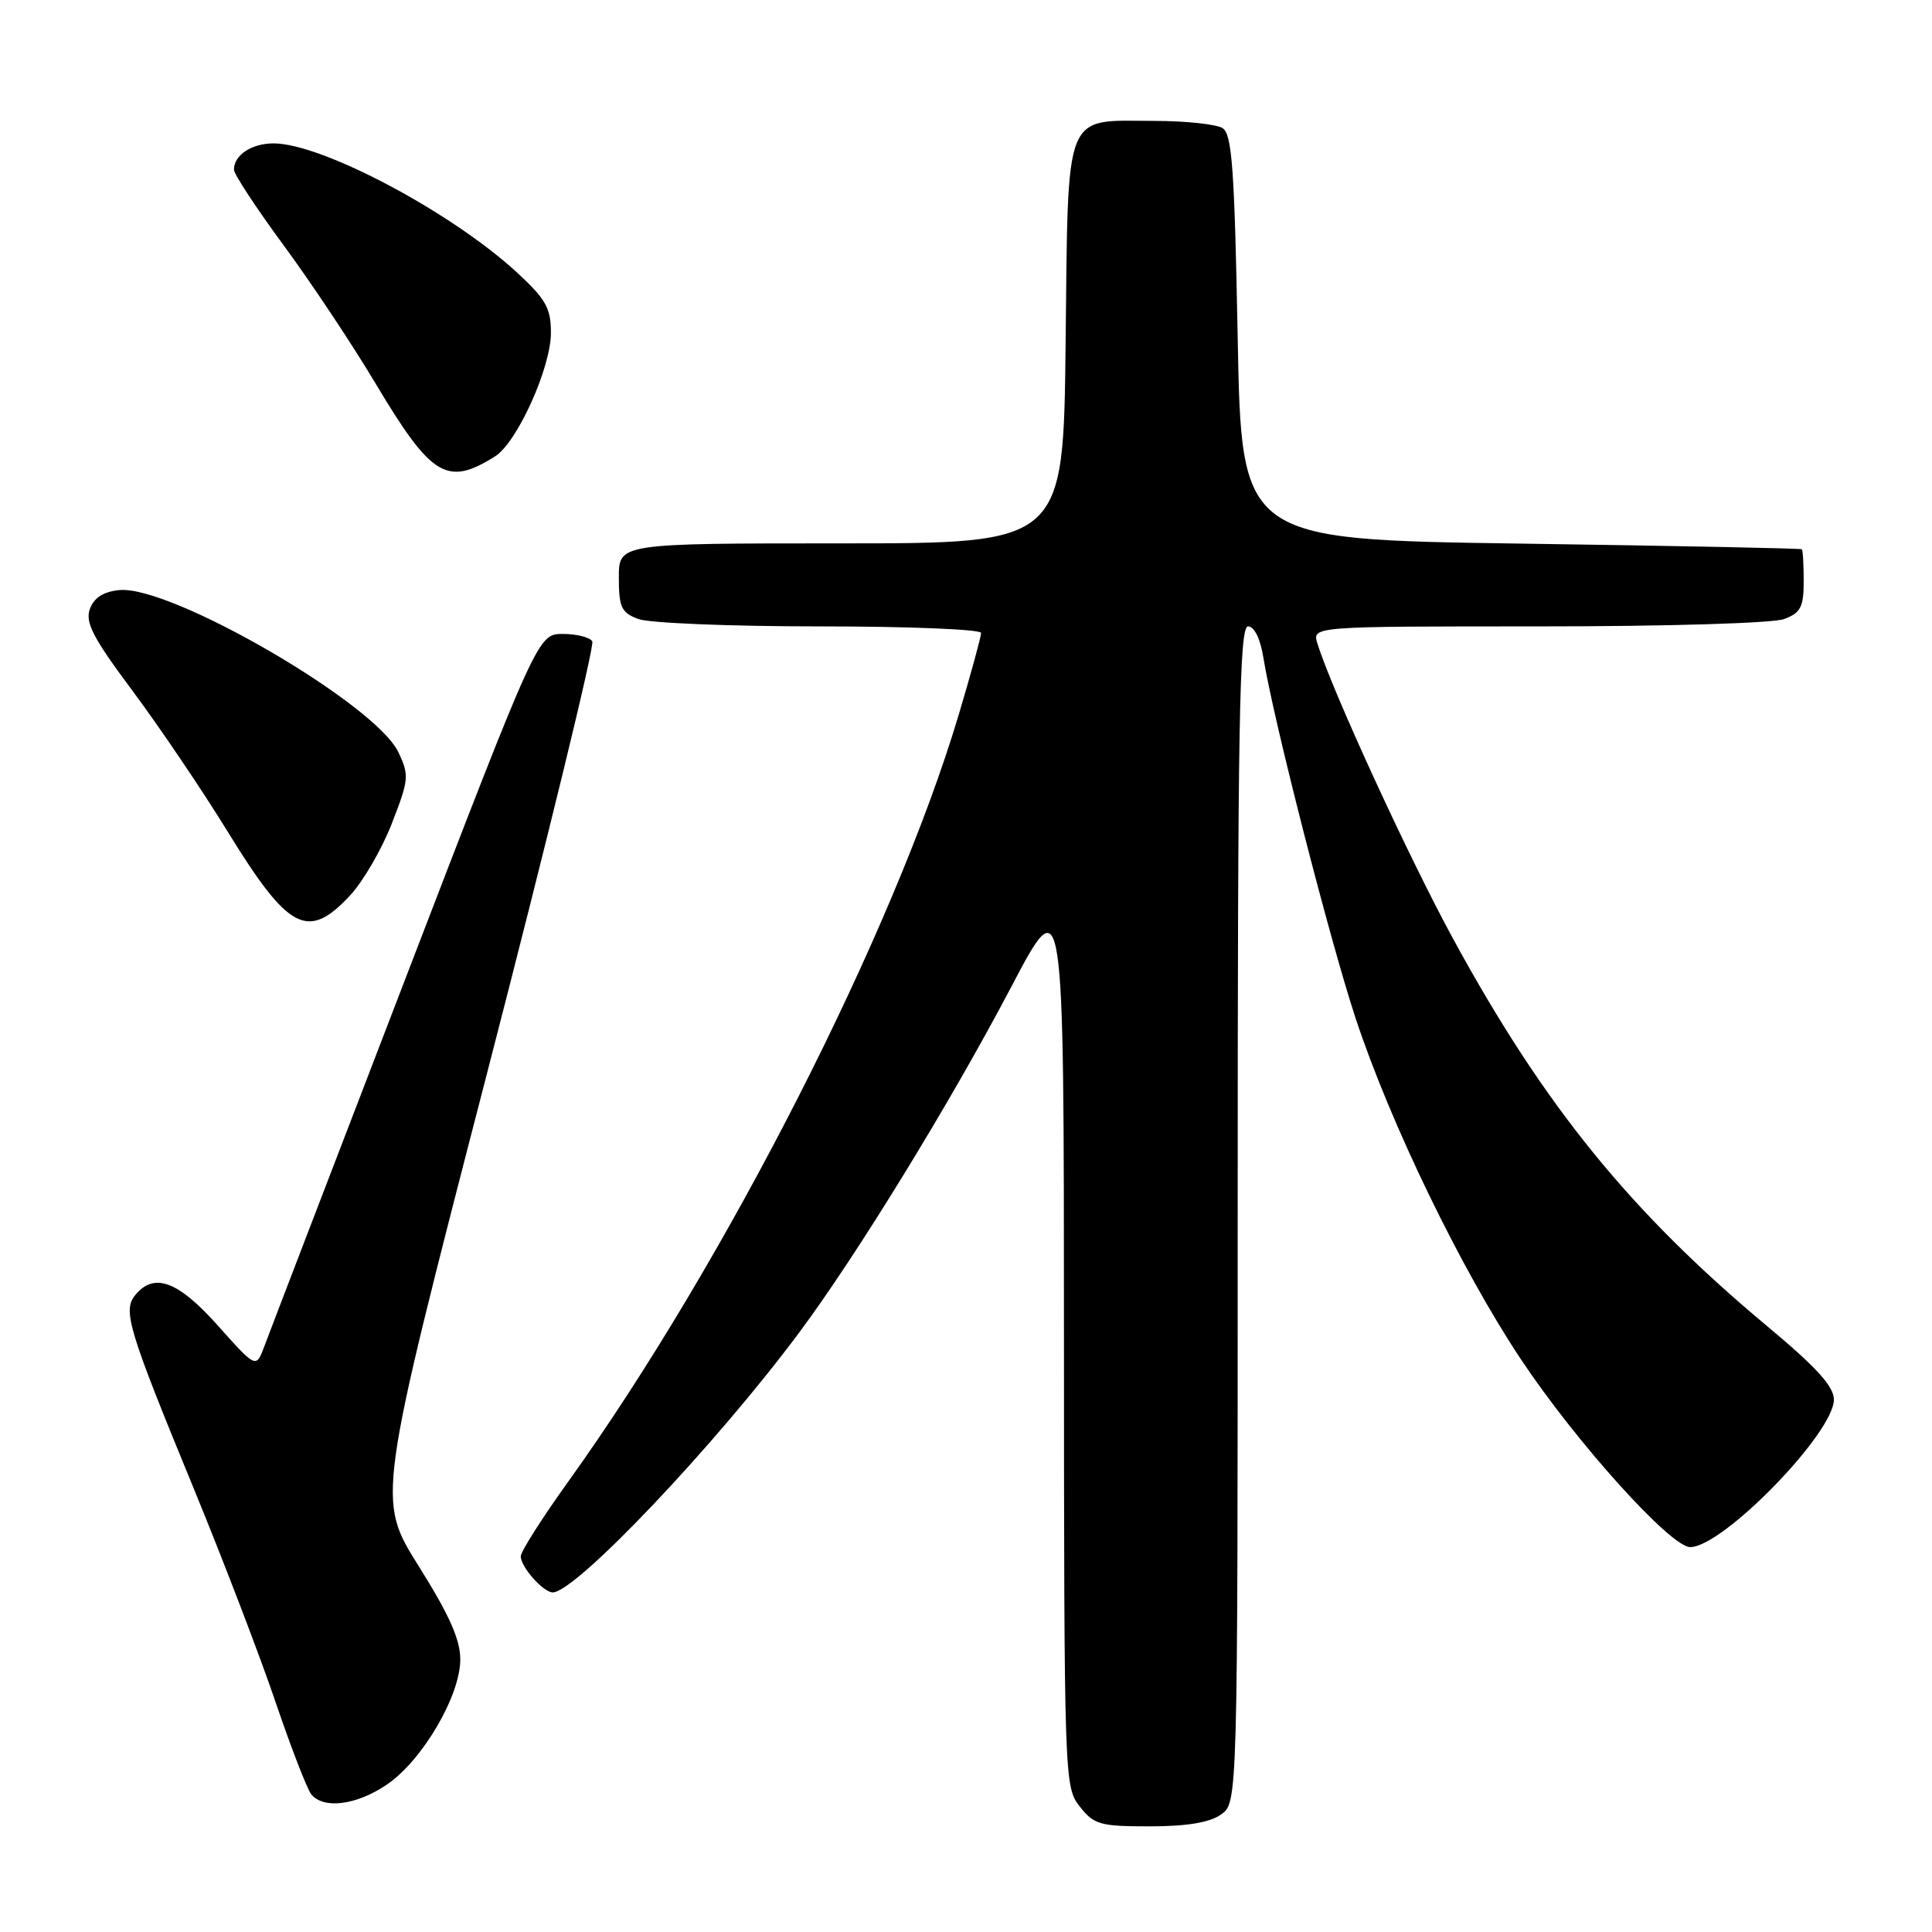 <?xml version="1.0" encoding="UTF-8" standalone="no"?>
<!DOCTYPE svg PUBLIC "-//W3C//DTD SVG 1.1//EN" "http://www.w3.org/Graphics/SVG/1.1/DTD/svg11.dtd" >
<svg xmlns="http://www.w3.org/2000/svg" xmlns:xlink="http://www.w3.org/1999/xlink" version="1.1" viewBox="0 0 256 256">
 <g >
 <path fill="currentColor"
d=" M 161.78 240.44 C 164.00 238.89 164.00 238.89 164.00 160.94 C 164.00 95.55 164.22 83.00 165.37 83.00 C 166.21 83.00 167.00 84.63 167.41 87.17 C 168.70 95.24 176.22 124.62 179.65 135.00 C 184.26 148.92 193.63 168.25 201.52 180.10 C 208.85 191.11 221.36 205.00 223.96 205.00 C 228.28 205.00 243.00 189.89 243.00 185.45 C 243.00 183.72 240.70 181.18 234.25 175.80 C 216.03 160.60 204.64 146.57 192.60 124.50 C 186.68 113.65 176.46 91.41 174.56 85.25 C 173.87 83.00 173.87 83.00 203.87 83.00 C 220.94 83.00 234.98 82.58 236.43 82.02 C 238.60 81.20 239.00 80.42 239.00 77.02 C 239.00 74.81 238.89 72.90 238.75 72.78 C 238.61 72.66 221.85 72.32 201.50 72.03 C 164.50 71.50 164.50 71.50 164.00 44.71 C 163.58 22.37 163.25 17.77 162.00 16.98 C 161.18 16.46 157.10 16.02 152.94 16.02 C 140.84 15.99 141.55 14.20 141.20 45.42 C 140.91 72.00 140.91 72.00 111.45 72.00 C 82.00 72.00 82.00 72.00 82.00 76.52 C 82.00 80.46 82.33 81.18 84.57 82.02 C 85.98 82.56 96.78 83.00 108.57 83.00 C 120.35 83.00 130.00 83.39 130.00 83.87 C 130.00 84.35 128.68 89.19 127.06 94.62 C 118.50 123.34 96.16 167.24 75.31 196.30 C 71.84 201.13 69.00 205.60 69.00 206.22 C 69.00 207.62 71.99 211.00 73.24 211.00 C 76.27 211.00 94.76 191.52 105.83 176.66 C 113.49 166.39 125.92 146.13 134.00 130.76 C 140.97 117.50 140.97 117.50 140.98 177.12 C 141.00 235.90 141.03 236.77 143.07 239.37 C 144.97 241.78 145.76 242.00 152.35 242.00 C 157.25 242.00 160.27 241.50 161.78 240.44 Z  M 51.27 236.46 C 55.96 233.27 60.98 224.73 60.99 219.90 C 61.00 217.26 59.53 213.97 55.46 207.49 C 49.93 198.67 49.93 198.67 64.51 142.31 C 72.53 111.31 78.82 85.51 78.48 84.98 C 78.15 84.44 76.40 84.00 74.58 84.00 C 71.28 84.00 71.28 84.00 53.69 129.75 C 44.02 154.91 35.61 176.81 35.02 178.41 C 33.93 181.32 33.93 181.32 28.88 175.66 C 23.60 169.74 20.44 168.56 17.94 171.58 C 16.22 173.64 16.95 176.05 25.78 197.50 C 29.62 206.85 34.45 219.45 36.50 225.50 C 38.56 231.55 40.69 237.06 41.24 237.75 C 42.86 239.76 47.25 239.20 51.27 236.46 Z  M 46.38 118.66 C 48.10 116.82 50.59 112.53 51.92 109.12 C 54.19 103.29 54.24 102.73 52.78 99.66 C 49.72 93.24 22.61 77.51 15.80 78.19 C 13.70 78.40 12.46 79.20 11.91 80.69 C 11.26 82.48 12.32 84.52 17.60 91.59 C 21.16 96.38 26.81 104.73 30.14 110.15 C 38.24 123.33 40.78 124.66 46.38 118.66 Z  M 65.60 60.47 C 68.52 58.64 73.00 48.72 73.00 44.10 C 73.00 40.83 72.33 39.64 68.53 36.13 C 59.83 28.11 42.66 19.00 36.25 19.00 C 33.34 19.00 31.00 20.55 31.00 22.48 C 31.00 23.08 33.96 27.58 37.58 32.50 C 41.20 37.41 46.67 45.63 49.73 50.76 C 57.18 63.23 59.22 64.48 65.60 60.47 Z "/>
</g>
</svg>